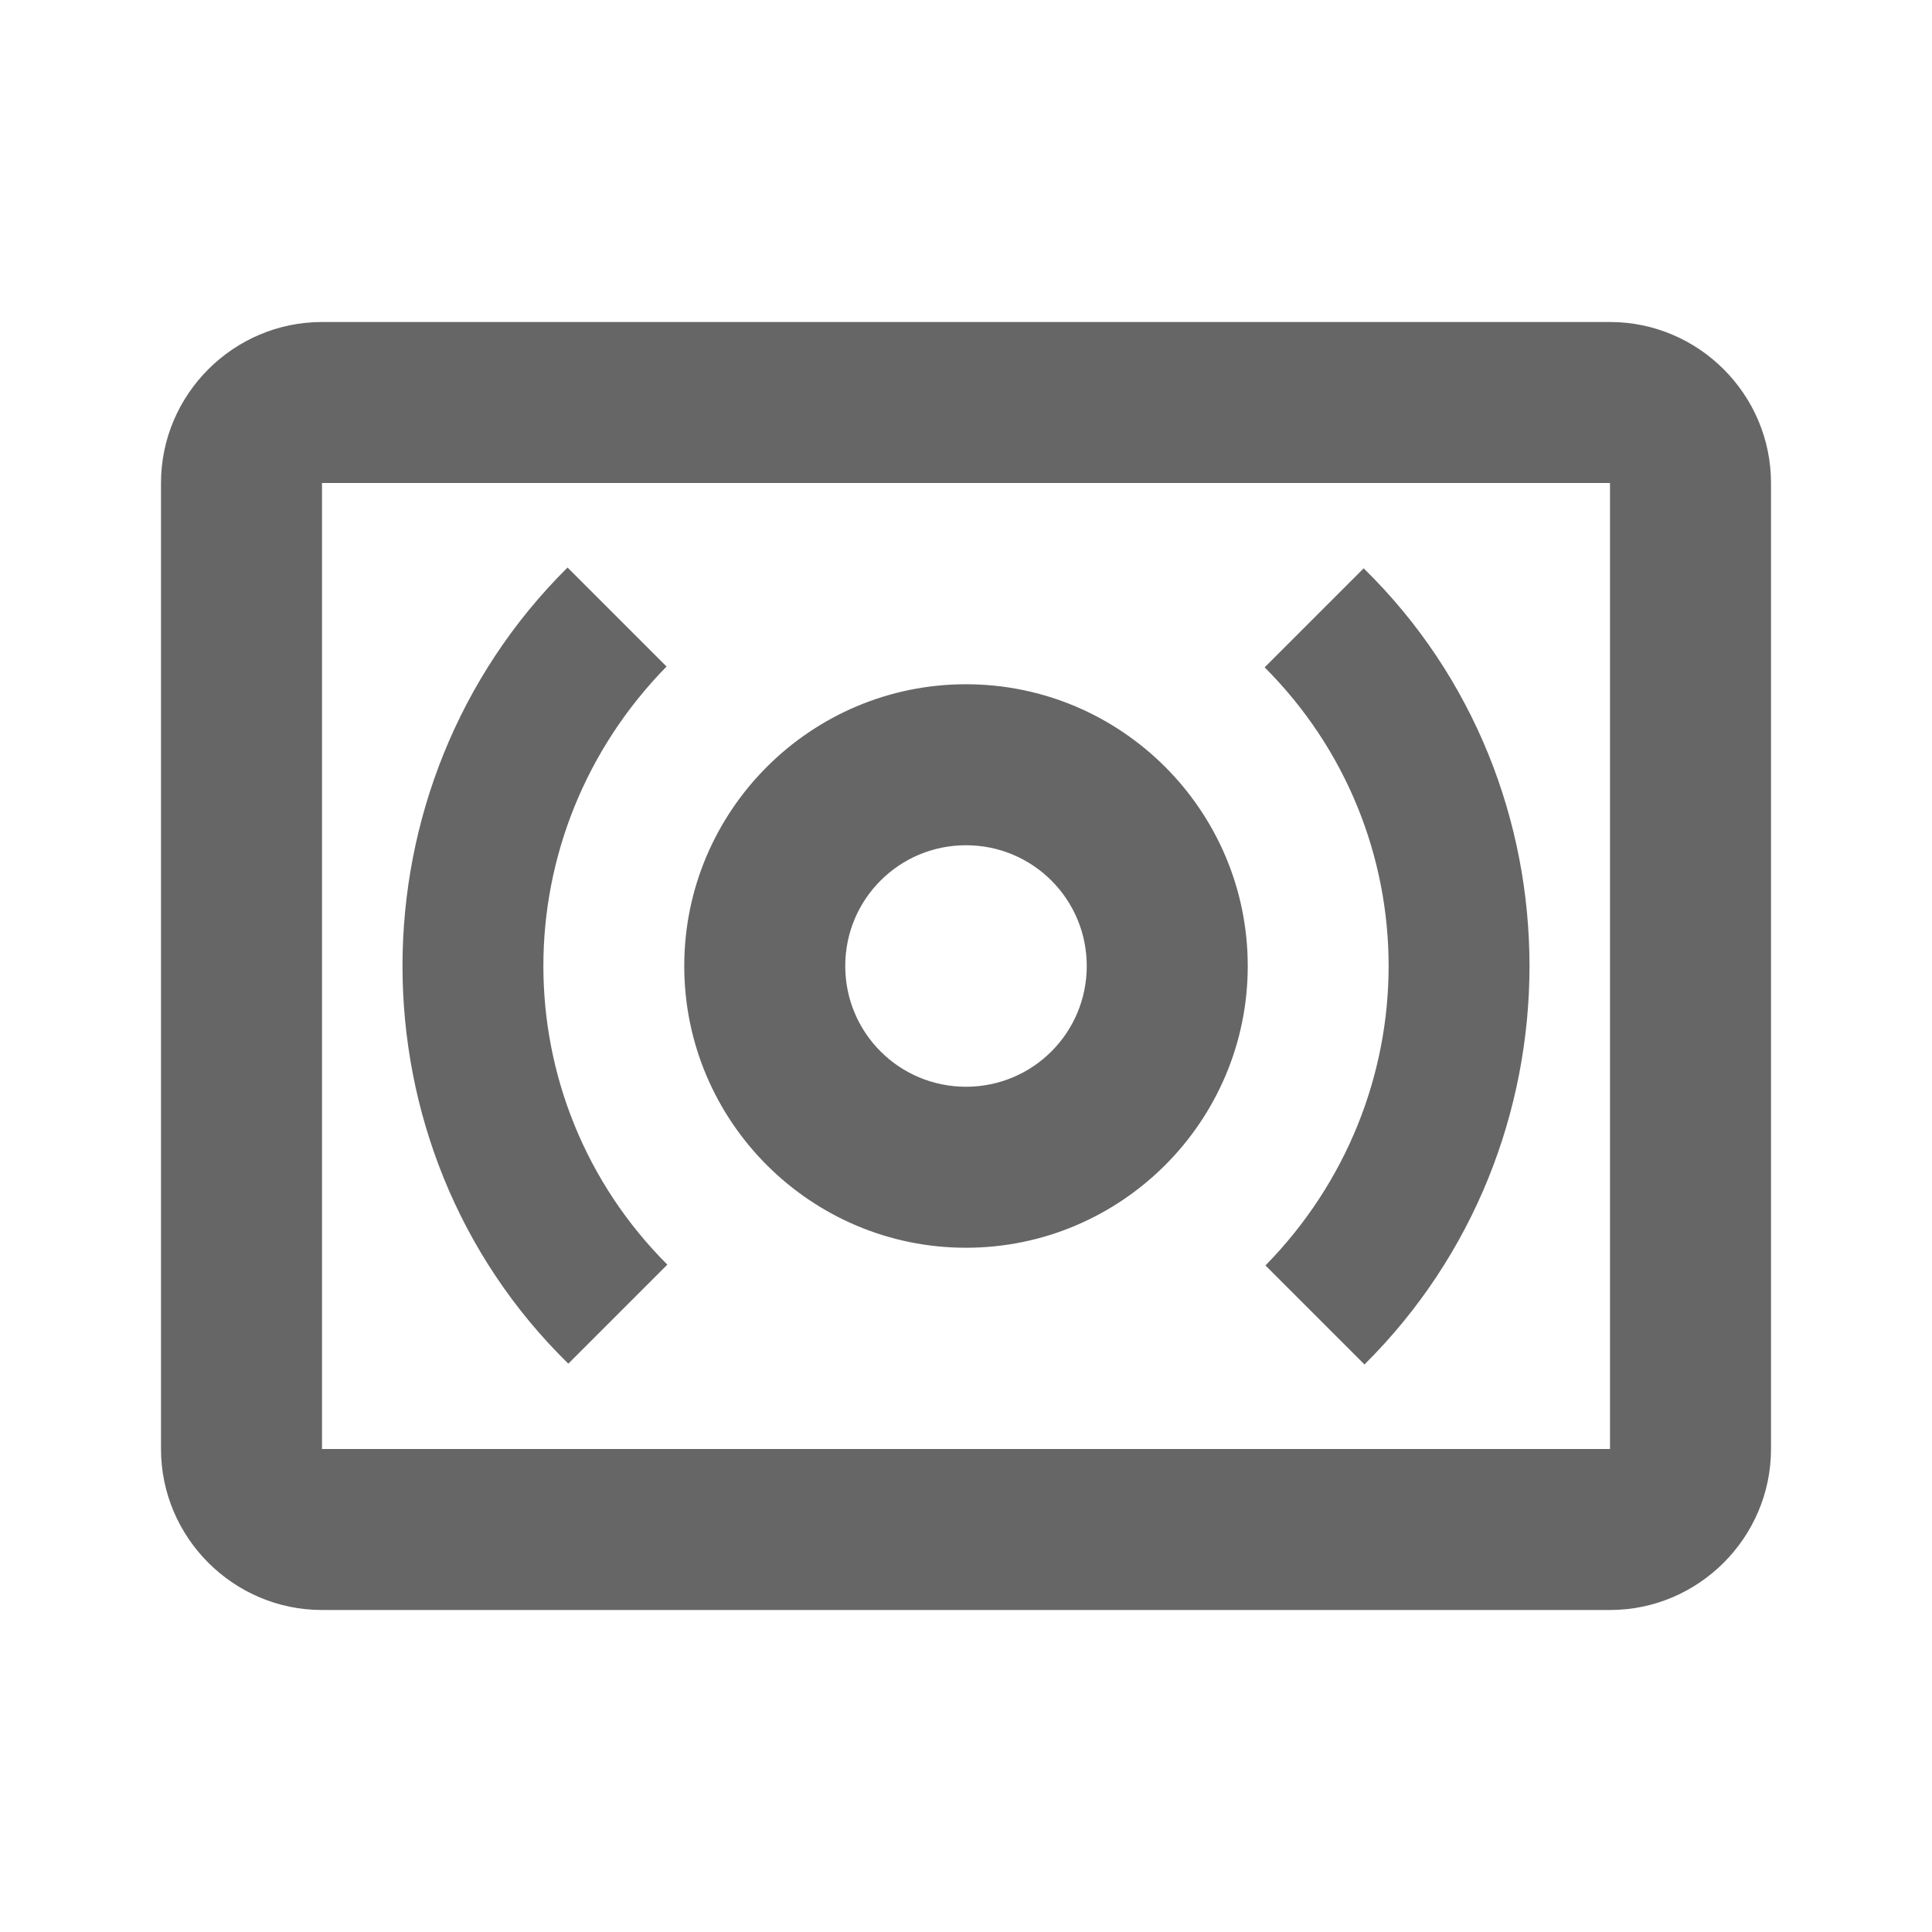 <svg width="24" height="24" viewBox="0 0 24 24" fill="none" xmlns="http://www.w3.org/2000/svg">
<g id="surround_sound-gr">
<path id="icon/av/surround_sound_24px" fill-rule="evenodd" clip-rule="evenodd" d="M4 4H20C21.1 4 22 4.9 22 6V18C22 19.1 21.1 20 20 20H4C2.9 20 2 19.1 2 18V6C2 4.9 2.9 4 4 4ZM4 6V18H20V6H4ZM8.29 15.71C7.27 14.69 6.75 13.35 6.75 12C6.75 10.65 7.27 9.31 8.28 8.28L7.05 7.05C5.68 8.41 5 10.21 5 12C5 13.79 5.68 15.59 7.06 16.94L8.29 15.71ZM15.5 12C15.5 13.93 13.93 15.5 12 15.5C10.07 15.5 8.5 13.93 8.5 12C8.5 10.07 10.07 8.5 12 8.5C13.93 8.5 15.5 10.07 15.5 12ZM12 10.5C12.83 10.5 13.5 11.17 13.5 12C13.5 12.83 12.83 13.5 12 13.5C11.17 13.5 10.5 12.83 10.5 12C10.5 11.17 11.17 10.5 12 10.5ZM16.95 16.95L15.72 15.72C16.73 14.69 17.25 13.35 17.25 12C17.25 10.65 16.73 9.31 15.71 8.29L16.94 7.06C18.32 8.41 19 10.21 19 12C19 13.79 18.32 15.59 16.95 16.95Z" fill="#666666"/>
</g>
</svg>
